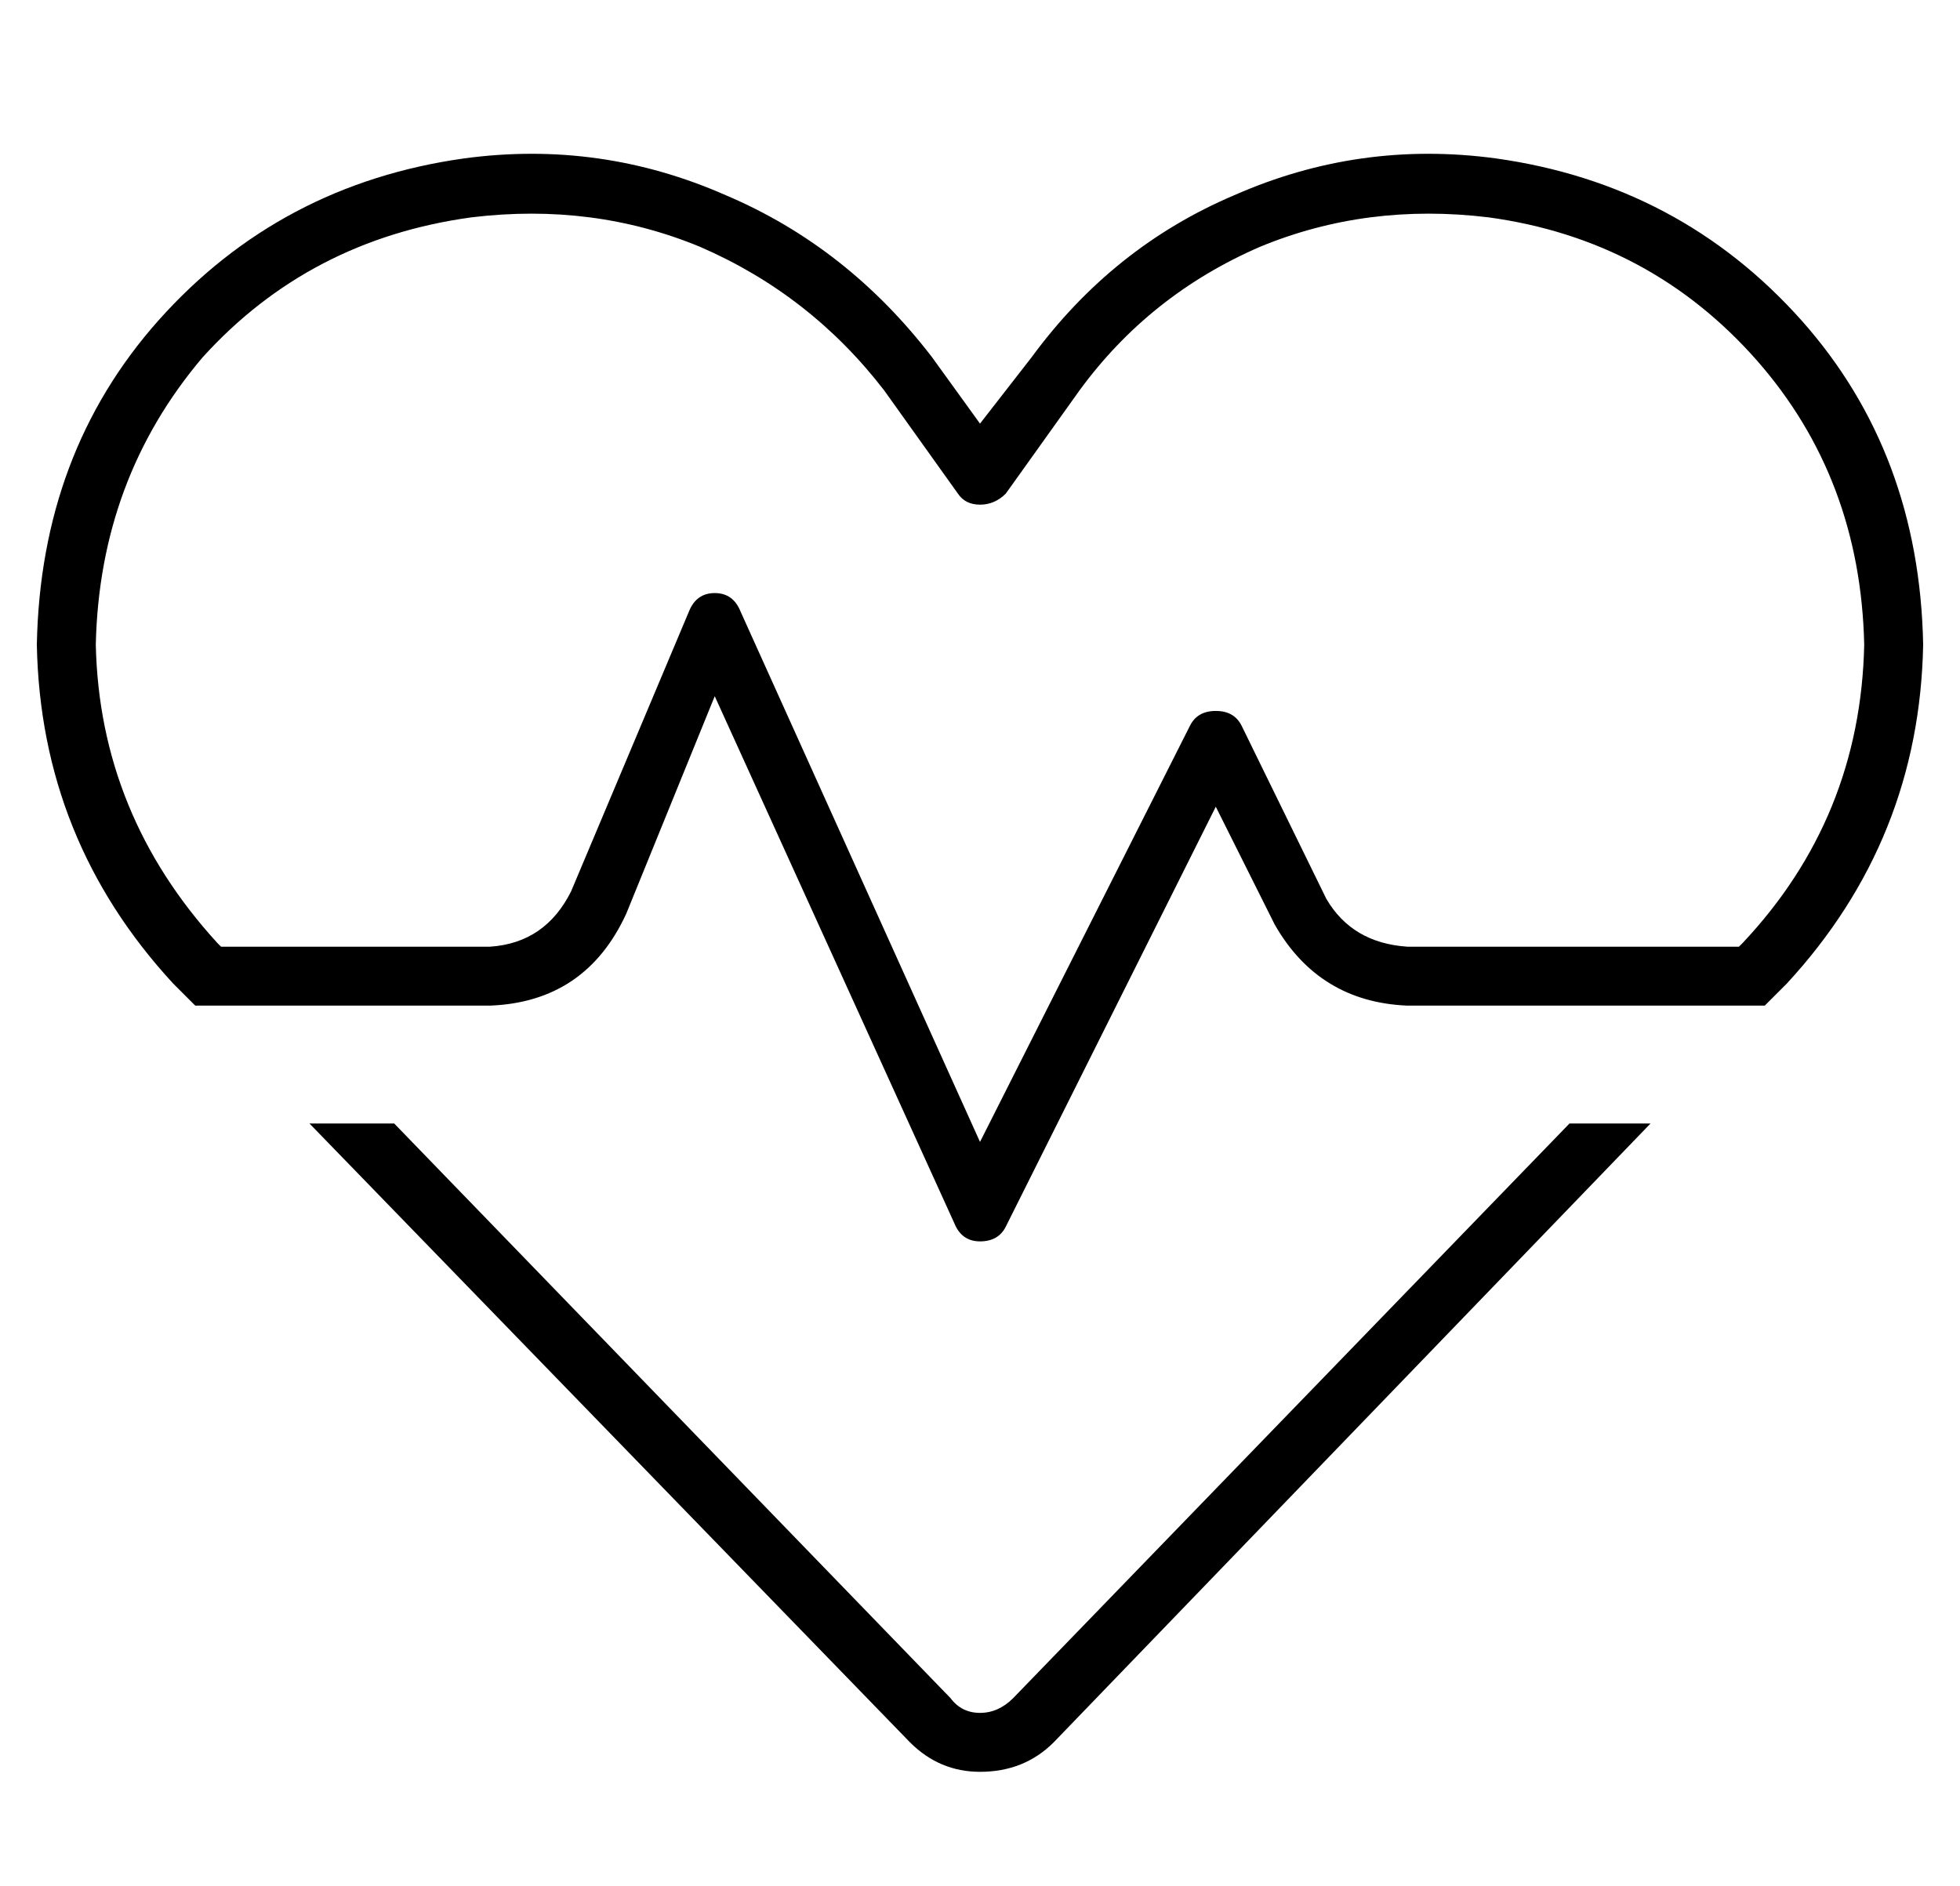 <?xml version="1.0" standalone="no"?>
<!DOCTYPE svg PUBLIC "-//W3C//DTD SVG 1.1//EN" "http://www.w3.org/Graphics/SVG/1.1/DTD/svg11.dtd" >
<svg xmlns="http://www.w3.org/2000/svg" xmlns:xlink="http://www.w3.org/1999/xlink" version="1.1" viewBox="-10 -40 532 512">
   <path fill="currentColor"
d="M394 19q44 6 73 39v0v0q28 32 29 77q-1 47 -33 81l-1 1v0h-90v0q-15 -1 -22 -13l-23 -47v0q-2 -4 -7 -4t-7 4l-57 113v0l-65 -144v0q-2 -5 -7 -5t-7 5l-32 76v0q-7 14 -22 15h-73v0l-1 -1v0q-32 -35 -33 -81q1 -45 29 -78q29 -32 73 -38q33 -4 62 8q30 13 50 39l20 28v0
q2 3 6 3t7 -3l20 -28v0q19 -26 49 -39q29 -12 62 -8v0zM464 233h5h-5h5l6 -6v0q36 -39 37 -92q-1 -52 -33 -88q-33 -37 -83 -44q-37 -5 -71 10q-33 14 -55 44l-14 18v0l-13 -18v0q-23 -30 -56 -44q-34 -15 -71 -10q-50 7 -83 44q-32 36 -33 88q1 53 37 92l6 6v0h4v0v0v0h76
v0q26 -1 37 -25l24 -59v0l65 143v0q2 5 7 5t7 -4l57 -114v0l16 32v0q12 21 36 22h92v0v0v0v0zM74 265l163 168l-163 -168l163 168q8 8 19 8q12 0 20 -8l162 -168v0h-22v0l-151 156v0q-4 4 -9 4t-8 -4l-151 -156v0h-23v0z" />
</svg>
